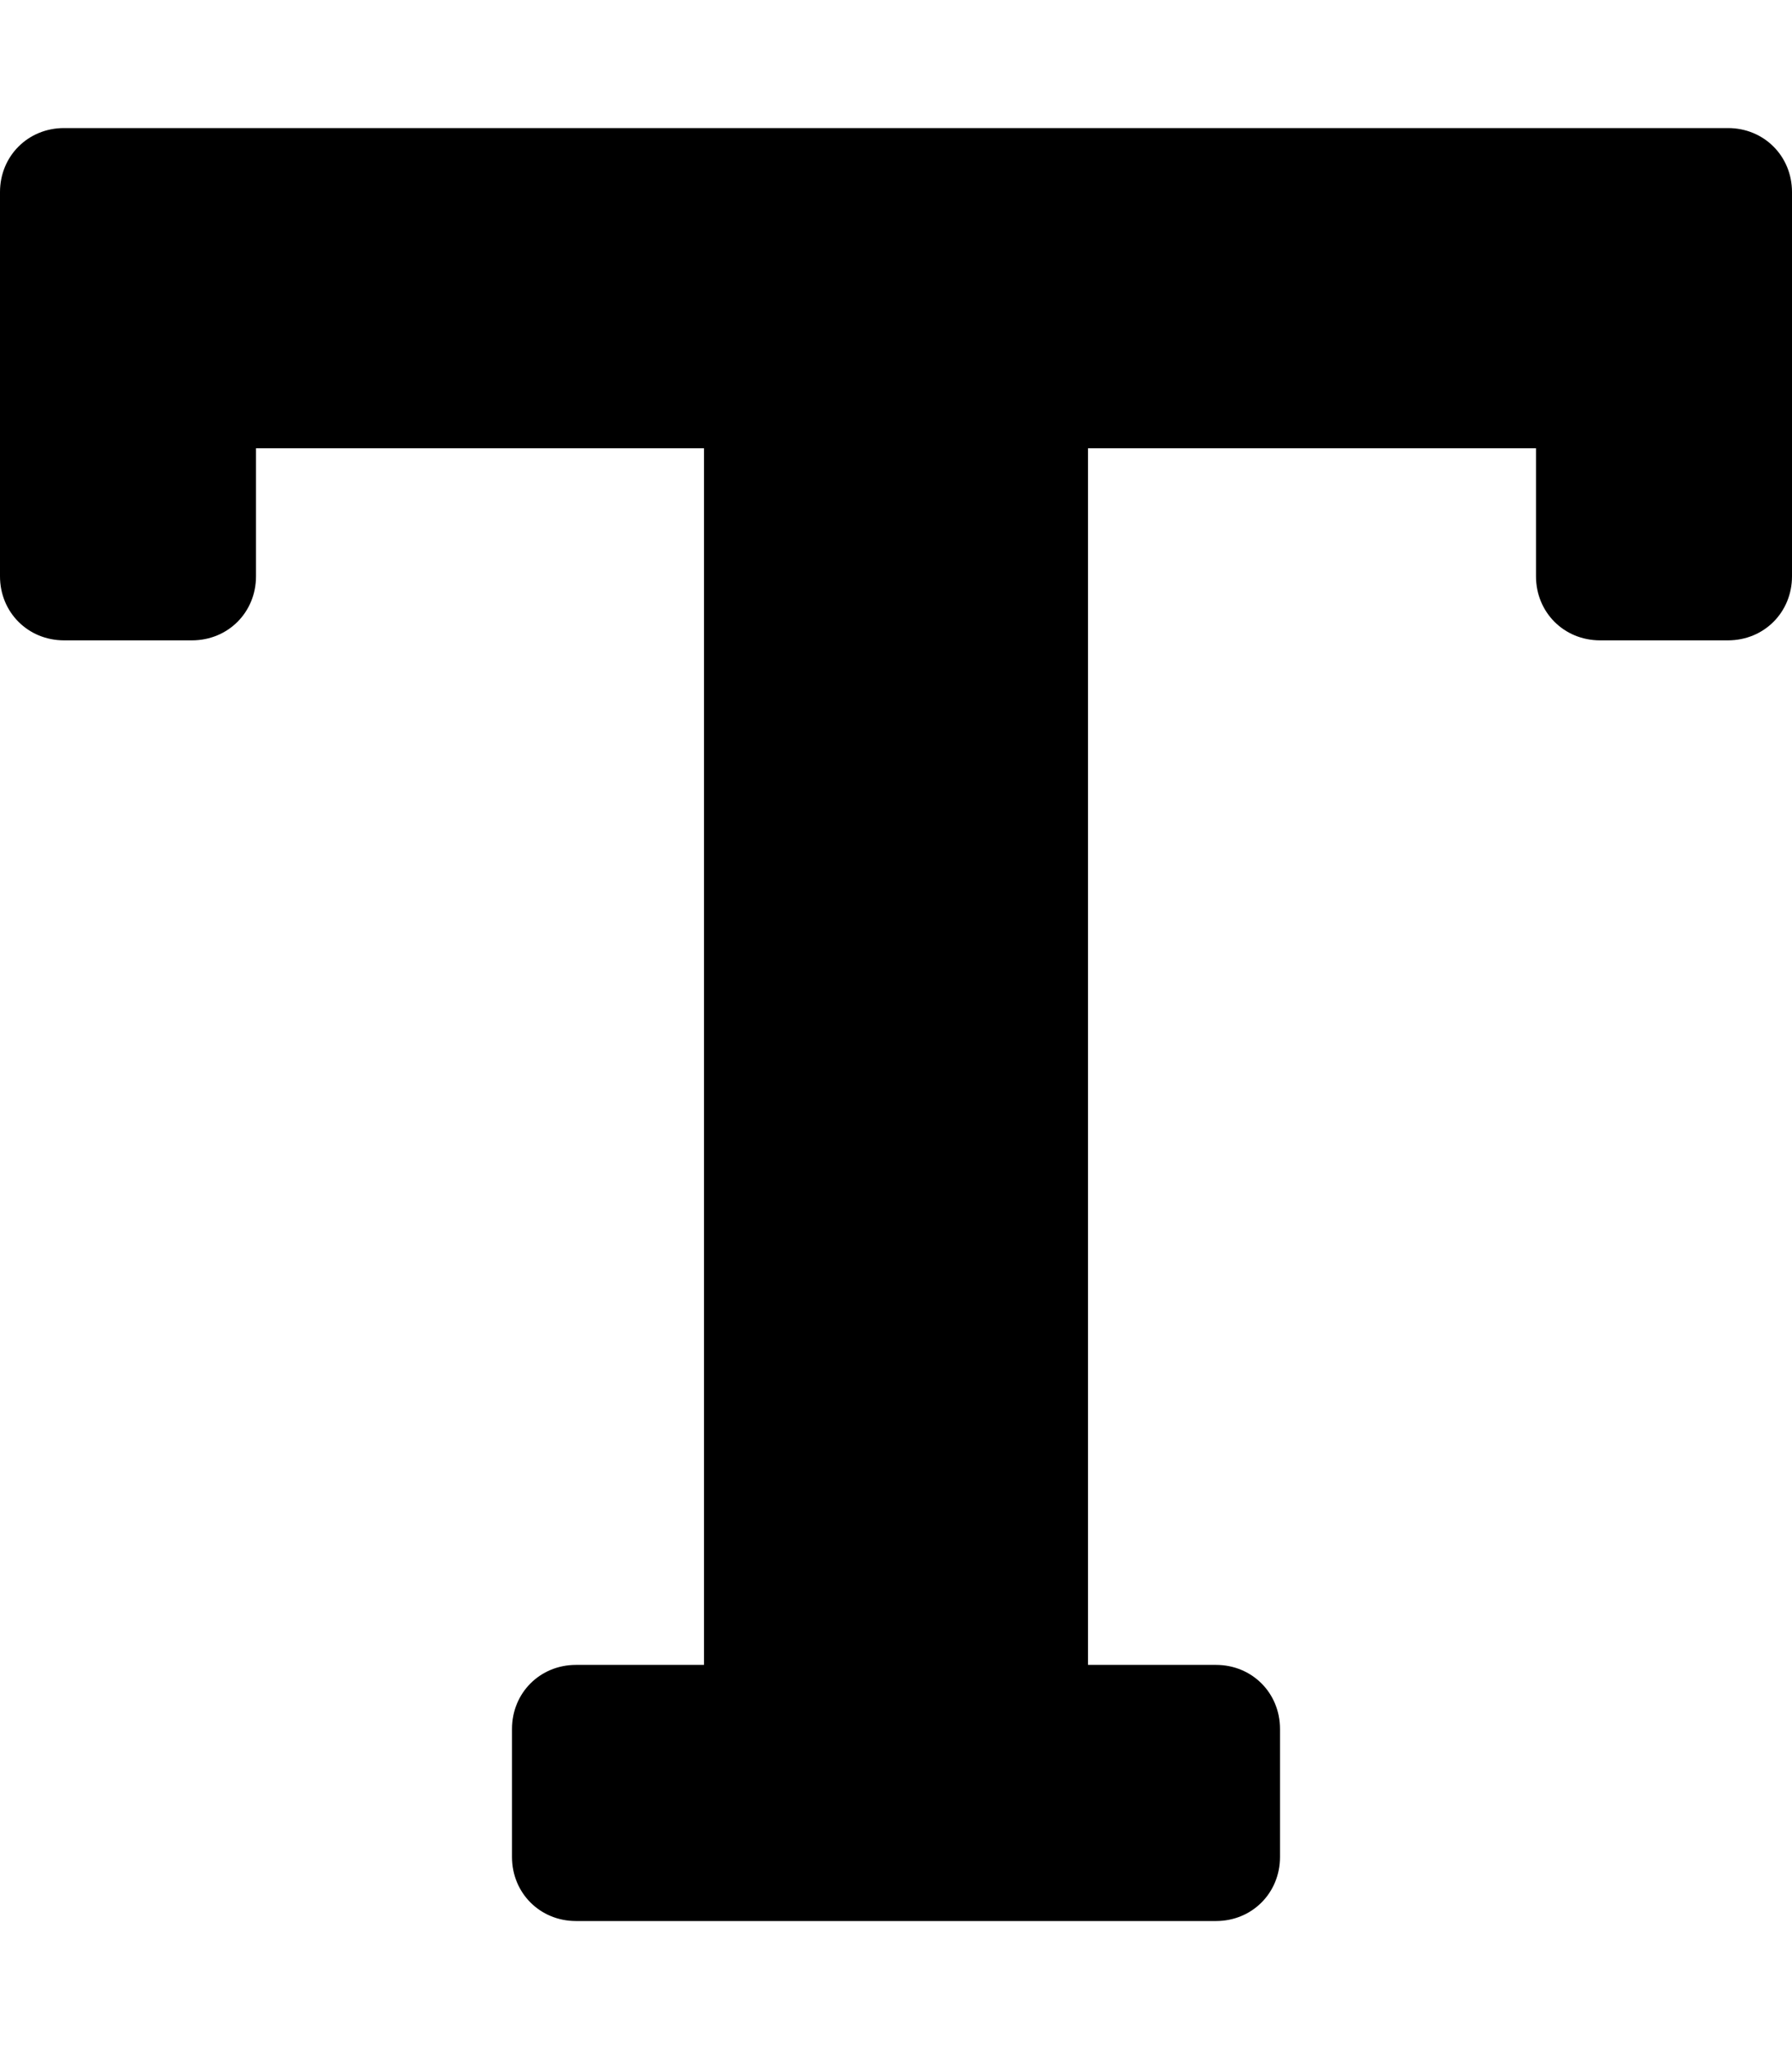 <svg xmlns="http://www.w3.org/2000/svg" viewBox="0 0 448 512"><!-- Font Awesome Pro 6.0.0-alpha1 by @fontawesome - https://fontawesome.com License - https://fontawesome.com/license (Commercial License) --><path d="M432 32C441 32 448 39 448 48V144C448 153 441 160 432 160H400C391 160 384 153 384 144V112H272V416H304C313 416 320 423 320 432V464C320 473 313 480 304 480H144C135 480 128 473 128 464V432C128 423 135 416 144 416H176V112H64V144C64 153 57 160 48 160H16C7 160 0 153 0 144V48C0 39 7 32 16 32H432Z"/></svg>